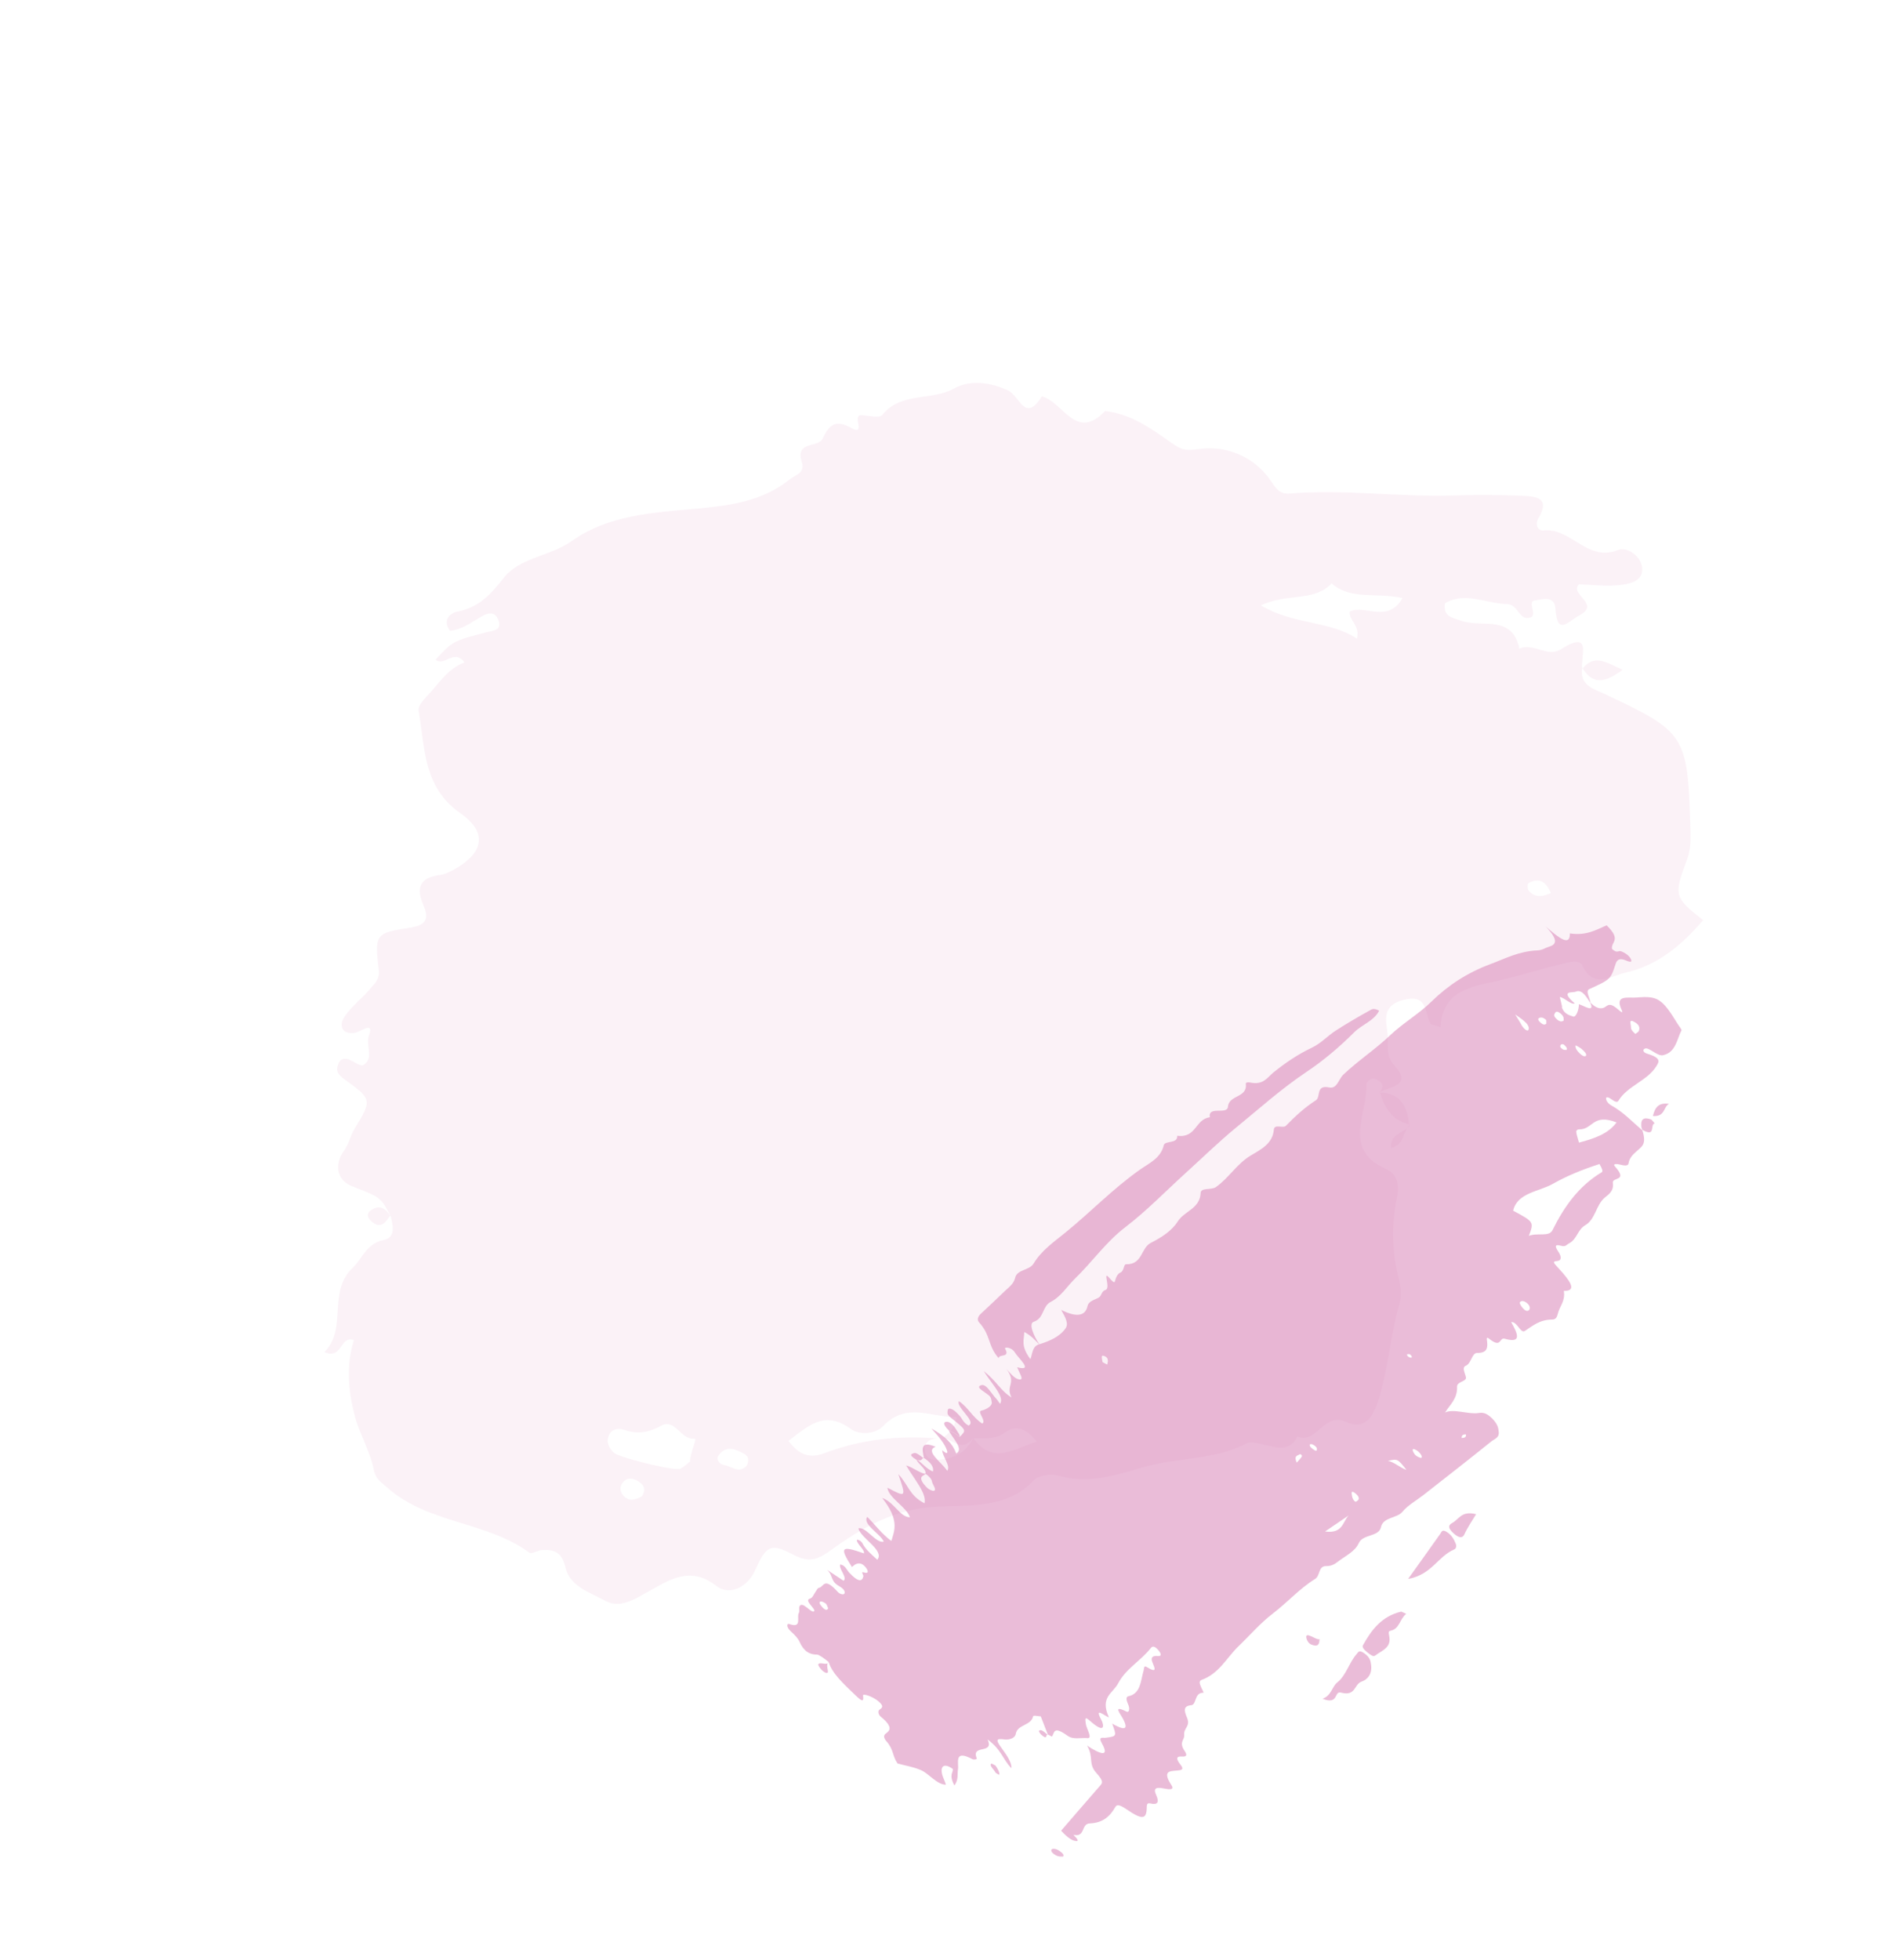 <svg width="349" height="361" viewBox="0 0 349 361" fill="none" xmlns="http://www.w3.org/2000/svg">
<g opacity="0.1">
<path d="M285.796 164.48C284.939 162.608 283.782 161.471 281.658 162.674C281.455 162.79 281.407 163.658 281.611 163.927C282.766 165.431 284.238 165.177 285.796 164.48ZM118.272 275.621C118.978 274.574 118.812 273.631 117.839 272.983C116.984 272.413 115.947 271.982 115.011 272.795C114.106 273.584 114.141 274.647 114.879 275.488C115.909 276.66 117.134 276.216 118.272 275.621ZM137.656 269.842C138.042 268.966 137.922 268.221 137.153 267.79C135.504 266.863 133.723 266.133 132.369 268.135C131.903 268.824 132.602 269.696 133.414 269.831C134.823 270.062 136.304 271.591 137.656 269.842ZM127.146 269.194C127.212 267.572 128.467 264.935 128.006 264.983C125.361 265.254 124.44 261.163 121.835 262.601C119.61 263.829 117.565 264.231 115.135 263.399C113.874 262.966 112.432 263.184 112.042 264.853C111.789 265.937 112.347 266.838 113.162 267.609C114.044 268.441 124.367 271.026 125.38 270.507C126.049 270.164 126.606 269.605 127.146 269.194ZM248.701 112.634C251.506 111.277 255.719 114.913 258.434 110.154C253.478 109.061 248.915 110.585 245.372 107.452C242.184 110.906 237.184 109.176 232.334 111.513C238.572 115.156 244.979 114.279 250.03 117.629C250.667 115.178 248.517 114.319 248.701 112.634ZM179.309 264.819C182.899 269.864 186.717 266.928 191.041 265.513C189.149 263.166 187.304 262.379 185.286 263.806C183.343 265.183 181.325 264.894 179.217 264.908C177.345 267.616 175.487 264.975 173.623 264.891C174.707 264.13 175.768 263.346 176.313 260.997C171.558 261.116 167.049 258.107 162.637 262.753C161.411 264.039 158.464 264.437 156.79 263.211C151.829 259.58 148.863 262.749 145.289 265.381C147.343 268.213 149.455 268.587 151.962 267.641C158.64 265.12 165.552 264.361 172.636 264.927C171.167 265.057 170.229 265.71 170.457 267.33C170.631 268.572 171.556 268.931 172.662 268.885C175.618 268.753 178.006 267.666 179.309 264.819ZM71.993 224.056C70.087 220.294 69.986 220.544 64.762 218.441C61.946 217.308 61.663 214.342 63.307 212.069C64.294 210.707 64.552 209.198 65.339 207.892C68.471 202.708 68.681 202.52 63.599 198.891C62.167 197.87 61.857 197.213 62.328 195.989C62.814 194.715 63.86 194.835 64.938 195.444C65.569 195.796 66.54 196.407 66.924 196.178C69.029 194.925 67.298 192.646 67.991 190.708C68.986 187.937 66.464 190.101 65.295 190.245C62.891 190.536 62.464 188.799 63.446 187.315C64.737 185.361 66.735 183.892 68.256 182.07C69.014 181.161 69.996 180.356 69.805 178.751C69.018 172.095 69.095 171.85 75.517 170.879C78.57 170.415 79.108 169.213 78.003 166.684C76.638 163.556 77.341 161.644 80.991 161.174C82.01 161.045 83.03 160.524 83.941 159.997C89.157 156.998 89.825 153.275 84.847 149.803C77.921 144.971 78.317 137.689 77.134 130.854C76.999 130.08 77.981 128.958 78.682 128.221C80.831 125.956 82.466 123.179 85.589 122.006C83.606 119.399 81.917 122.878 80.261 121.501C83.432 118.09 83.425 118.063 89.623 116.461C90.902 116.131 92.54 116.122 91.827 114.202C91.226 112.587 89.968 112.815 88.621 113.606C86.851 114.637 85.183 115.958 82.928 116.182C81.433 114.207 82.955 112.911 84.28 112.656C88.146 111.898 90.381 109.578 92.719 106.556C95.748 102.636 101.323 102.5 105.322 99.67C112.153 94.842 120.251 94.425 128.288 93.695C134.286 93.15 140.382 92.388 145.417 88.37C146.593 87.431 148.422 87.18 147.724 85.012C146.513 81.245 150.751 82.433 151.527 80.876C152.845 78.218 153.852 77.187 156.882 78.833C159.698 80.362 156.869 76.384 158.72 76.468C160.041 76.526 162.051 77.062 162.569 76.422C166.052 72.136 171.604 73.882 175.791 71.558C178.835 69.871 182.62 70.44 185.79 71.938C187.857 72.913 188.897 78.027 191.959 73.003C195.847 73.919 198.21 81.408 203.627 75.704C208.274 76.204 212.052 78.875 215.616 81.397C217.625 82.816 218.26 83.094 220.966 82.706C225.651 82.031 230.866 83.866 234.027 88.364C234.986 89.726 235.661 91.069 237.59 90.909C247.769 90.061 257.935 91.604 268.066 91.258C272.222 91.112 276.328 91.159 280.457 91.316C283.156 91.418 285.669 91.714 283.499 95.425C282.765 96.678 283.395 97.808 284.457 97.696C289.474 97.174 292.515 103.608 298.204 101.283C299.716 100.666 302.503 102.369 302.606 104.781C302.704 107.091 300.209 107.545 298.553 107.755C296.058 108.073 293.476 107.7 290.955 107.623C289.115 109.55 295.04 111.181 291.043 113.337C288.862 114.518 286.922 117.222 286.609 112.058C286.463 109.658 284.175 110.381 282.848 110.578C281.119 110.835 283.934 113.906 281.332 113.814C279.833 113.758 279.606 111.3 277.639 111.26C273.838 111.183 270.029 108.92 266.265 111.103C265.835 113.699 267.83 113.774 269.155 114.294C272.892 115.762 278.615 113.02 279.977 119.469C282.544 118.304 285.101 121.162 287.602 119.591C293.509 115.878 291.2 120.966 291.547 123.217L291.538 122.977C291.004 126.216 293.629 126.865 295.671 127.821C310.635 134.849 310.929 135.341 311.493 152.36C311.563 154.499 311.612 156.4 310.802 158.515C308.341 164.954 308.595 165.368 313.831 169.483C309.924 174.036 305.432 177.865 299.433 179.171C296.84 179.734 293.705 182.271 291.553 177.83C290.912 176.511 288.595 177.376 287.117 177.731C283.271 178.653 279.493 179.901 275.627 180.734C270.676 181.799 265.759 182.704 265.466 189.198C264.391 188.815 263.661 188.777 263.51 188.462C262.492 186.345 263.01 183.044 258.654 184.158C254.757 185.153 255.307 187.636 255.671 190.275C255.946 192.263 255.143 194.251 256.934 196.225C260.366 200.019 256.092 200.127 254.094 201.233L254.212 201.161C255.31 199.967 254.453 199.184 253.497 198.757C252.683 198.396 251.767 199.189 251.787 199.861C251.957 205.234 247.327 211.744 255.411 215.313C257.747 216.341 257.822 218.677 257.404 220.712C256.383 225.676 256.51 230.547 257.73 235.445C258.108 236.973 258.338 238.521 257.874 240.155C256.193 246.076 255.801 252.272 253.897 258.176C252.858 261.398 251.18 263.352 248.026 261.892C243.934 259.992 242.716 266.039 239.076 264.578C237.594 267.549 235.184 266.581 232.843 266.088C231.83 265.874 230.54 265.407 229.779 265.813C223.766 269.018 216.895 268.385 210.576 270.263C205.601 271.742 200.494 273.405 195.048 271.822C193.684 271.426 191.368 271.731 190.494 272.661C185.495 277.966 178.543 277.192 172.649 277.499C164.816 277.902 158.909 281.34 153.132 285.508C150.629 287.311 149.065 287.875 146.174 286.354C141.983 284.146 141.197 284.666 139.123 289.254C137.602 292.612 134.219 293.859 132.041 292.139C127.243 288.357 123.421 290.951 119.686 293.023C117.005 294.507 114.303 296.34 111.632 294.889C108.859 293.38 104.999 292.216 104.205 288.761C103.549 285.883 102.155 285.378 99.839 285.497C99.058 285.539 97.976 286.302 97.573 286.004C89.63 280.152 78.766 280.678 71.265 273.916C70.3 273.046 69.218 272.411 68.921 270.887C68.25 267.432 66.307 264.166 65.461 261.107C64.293 256.888 63.647 251.67 65.218 246.825C62.626 245.888 63.099 250.538 59.789 249.027C64.092 244.702 60.273 237.994 64.985 233.51C66.821 231.76 67.513 229.043 70.645 228.405C73.109 227.902 72.308 225.576 71.971 223.784L71.993 224.056Z" fill="#D67AB1"/>
<path d="M291.544 123.218C293.787 120.386 295.914 121.989 298.998 123.364C295.722 125.779 293.516 126.201 291.535 122.978L291.544 123.218Z" fill="#D67AB1"/>
<path d="M254.088 201.232C258.13 201.206 259.311 203.842 259.682 207.237L259.82 207.139C256.559 206.443 255.106 204.09 254.255 201.151C254.205 201.16 254.088 201.232 254.088 201.232Z" fill="#D67AB1"/>
<path d="M259.684 207.239C258.463 208.406 258.891 210.736 256.364 211.468C256.006 208.648 259.01 208.705 259.792 207.153C259.822 207.142 259.684 207.239 259.684 207.239Z" fill="#D67AB1"/>
<path d="M71.966 223.784C71.072 225.096 70.195 226.546 68.404 224.934C67.818 224.409 67.45 223.596 68.243 222.997C69.882 221.762 71.066 222.533 71.99 224.054C71.988 224.056 71.966 223.784 71.966 223.784Z" fill="#D67AB1"/>
</g>
<g opacity="0.5">
<path d="M203.164 250.886C203.538 251.079 204.016 251.362 204.023 251.324C204.094 250.983 204.247 250.635 204.039 250.193C203.868 249.828 203.155 249.588 203.069 249.761C202.943 250.014 203.117 250.498 203.164 250.886ZM288.667 193.38C288.844 193.128 288.597 192.743 288.148 192.391C288.02 192.288 287.683 192.318 287.612 192.428C287.493 192.61 287.32 192.879 288.009 193.29C288.229 193.423 288.451 193.356 288.667 193.38ZM152.601 296.242C152.484 296.002 152.371 295.513 152.141 295.344C151.617 294.957 151.023 294.795 151.016 295.229C151.013 295.424 151.416 295.944 151.729 296.225C152.161 296.612 152.461 296.569 152.601 296.242ZM242.654 266.895C242.7 266.609 242.321 266.262 241.872 266.051C241.659 265.95 241.348 265.98 241.336 266.11C241.301 266.455 241.748 266.808 242.178 267.077C242.524 267.293 242.687 267.24 242.654 266.895ZM269.33 264.858C269.819 264.841 270.207 264.751 270.122 264.208C269.577 264.17 269.311 264.372 269.33 264.858ZM259.747 249.42C259.579 249.437 259.274 249.372 259.271 249.49C259.26 249.725 259.529 249.967 259.83 250.04C259.944 250.069 260.092 250.089 260.119 250.031C260.205 249.848 260.058 249.628 259.747 249.42ZM288.123 187.991C288.136 187.608 288.224 187.218 287.521 186.646C287.075 186.285 286.732 186.259 286.595 186.504C286.444 186.779 286.14 187.023 286.772 187.642C287.414 188.271 287.814 188.176 288.123 187.991ZM238.942 269.397C239.342 268.933 239.663 268.652 239.876 268.283C239.999 268.072 239.64 267.737 239.465 267.872C239.122 268.134 238.349 268.072 238.942 269.397ZM284.929 188.542C284.913 188.367 285 187.945 284.846 187.813C284.247 187.298 283.835 187.366 283.555 187.54C283.311 187.689 283.482 188.034 283.921 188.404C284.382 188.791 284.678 188.79 284.929 188.542ZM261.35 267.356C260.759 266.895 260.318 266.75 260.31 267.046C260.304 267.28 260.582 267.798 260.874 268.066C261.145 268.313 261.847 268.605 261.927 268.505C262.142 268.245 261.74 267.719 261.35 267.356ZM250.17 276.386C250.459 276.12 250.521 275.774 249.867 275.16C249.43 274.75 249.024 274.621 249.065 275.016C249.106 275.417 249.137 275.934 249.476 276.352C249.886 276.856 249.992 276.424 250.17 276.386ZM281.807 241.24C281.976 240.923 281.934 240.448 281.293 239.953C280.651 239.461 280.203 239.617 280.053 239.895C279.973 240.041 280.293 240.6 280.584 240.923C281.254 241.661 281.566 241.476 281.807 241.24ZM292.235 194.471C292.436 194.131 291.933 193.62 291.43 193.199C291.091 192.915 290.347 192.513 290.333 192.558C290.203 192.975 290.589 193.571 291.216 194.144C291.595 194.49 291.997 194.662 292.235 194.471ZM279.192 186.854C279.755 187.768 280.034 188.157 280.211 188.52C280.678 189.478 281.524 190.134 281.667 189.634C281.891 188.848 281.058 188.1 279.192 186.854ZM301.334 190.427C301.603 190.217 301.867 190.127 301.965 189.911C302.136 189.534 302.232 188.902 301.377 188.358C300.007 187.485 300.508 188.563 300.525 189.124C300.536 189.439 300.503 189.687 301.334 190.427ZM259.159 270.727C257.523 268.669 257.523 268.669 255.732 269.075C256.814 269.214 258.031 270.383 259.159 270.727ZM244.166 282.08C247.48 282.527 247.399 280.25 248.513 279.128C247.178 280.035 245.843 280.941 244.166 282.08ZM290.955 210.455C293.843 209.681 296.3 208.855 297.878 206.738C293.444 204.997 293.542 208.09 290.948 208.016C290.663 208.008 290.436 208.217 290.453 208.479C290.483 208.961 290.713 209.557 290.955 210.455ZM281.724 227.622C283.336 226.998 285.431 227.879 286.072 226.583C288.201 222.272 290.912 218.44 295.135 215.921C295.446 215.736 295.168 215.161 294.736 214.401C291.626 215.402 288.753 216.564 286.158 218.04C283.566 219.511 279.601 219.665 278.819 222.987C282.675 225.066 282.675 225.066 281.724 227.622ZM170.288 268.666C169.904 266.973 169.524 265.287 172.395 266.475C170.353 267.266 173.492 269.296 174.542 270.897C175.244 270.012 173.608 268.195 173.625 267.104C174.425 267.843 174.708 267.762 174.487 267.122C174.1 266.008 173.193 264.802 171.614 263.102C174.184 264.565 175.524 265.851 176.205 267.731C177.693 266.84 175.407 264.815 174.791 263.405C175.466 263.825 176.162 264.005 176.814 264.687C178.063 263.443 178.066 263.439 175.762 261.567C175.211 261.12 174.553 260.705 174.594 260.188C174.624 259.826 174.563 259.331 175.164 259.478C175.756 259.621 176.259 260.171 176.752 260.683C177.332 261.286 177.458 262.019 178.465 262.568C180.049 261.849 176.095 259.183 176.693 258.077C178.417 259.228 179.242 261.092 181.003 262.203C181.48 261.93 181.055 261.238 180.765 260.621C180.588 260.238 180.457 259.916 180.802 259.832C182.033 259.536 182.885 258.825 182.747 258.257C182.663 257.922 182.682 257.559 182.426 257.231C181.844 256.488 179.446 255.531 180.834 255.126C181.757 254.856 182.68 256.703 183.572 257.624C183.803 257.864 183.959 258.14 184.272 258.567C185.144 257.284 182.904 255.134 181.272 252.542C183.658 254.391 184.33 256.127 186.395 257.391C185.229 255.162 187.43 254.789 185.451 252.152C186.149 252.907 186.937 253.913 187.742 254.065C188.703 254.247 188.025 253.206 187.717 252.499C187.614 252.265 187.409 251.821 187.421 251.823C190.586 252.663 187.627 250.16 187.024 249.133C186.395 248.063 185.04 248.097 185.196 248.378C186.203 250.191 184.053 249.3 184.018 250.161C181.952 247.796 182.637 246.012 180.396 243.543C179.915 243.011 180.328 242.357 180.695 242.014C182.167 240.63 183.653 239.258 185.1 237.851C185.859 237.113 186.787 236.518 187.055 235.358C187.421 233.772 189.692 234.032 190.473 232.71C191.866 230.358 194.195 228.742 196.335 227.006C200.982 223.235 205.069 218.951 210.023 215.455C211.742 214.241 213.893 213.327 214.439 210.947C214.654 210.014 217.041 210.733 216.914 209.202C220.501 209.645 220.177 206.164 222.936 205.777C222.552 203.625 226.146 205.394 226.269 203.849C226.441 201.626 229.9 202.242 229.559 199.614C229.53 199.383 229.956 199.299 230.292 199.372C232.792 199.914 233.476 198.493 234.58 197.593C236.745 195.832 239.063 194.243 241.731 192.971C243.421 192.166 244.59 190.823 246.111 189.837C248.141 188.523 250.257 187.294 252.41 186.101C252.745 185.916 253.088 185.597 254.131 186.156C253.174 188.049 250.944 188.726 249.527 190.14C246.868 192.796 243.954 195.285 240.779 197.407C236.16 200.494 232.132 204.123 227.918 207.565C224.613 210.265 221.56 213.26 218.417 216.109C214.753 219.431 211.323 223 207.334 226.05C203.772 228.776 201.235 232.462 198.045 235.546C196.567 236.976 195.547 238.808 193.567 239.816C192.083 240.571 192.36 242.864 190.484 243.453C189.525 243.755 190.379 245.906 191.582 247.712C190.744 246.854 189.967 245.953 188.735 245.344C188.733 246.778 187.997 247.822 189.876 250.349C190.267 249.21 190.265 247.889 191.506 247.605C193.45 246.981 195.214 246.235 196.315 244.711C196.959 243.82 196.389 242.788 195.543 241.268C198.552 242.778 200.007 242.268 200.376 240.614C200.602 239.601 201.699 239.434 202.442 239.005C203.03 238.667 202.94 237.821 203.687 237.601C204.296 237.421 204.012 236.295 203.881 235.414C203.66 233.906 205.21 236.847 205.443 235.995C205.624 235.334 205.866 234.642 206.473 234.38C207.166 234.08 207.023 232.849 207.498 232.86C210.578 232.925 210.175 229.88 212.08 228.906C214.037 227.905 215.913 226.727 217.017 224.972C218.225 223.053 221.123 222.62 221.235 219.731C221.276 218.691 223.213 219.236 224.049 218.648C226.461 216.949 227.879 214.375 230.484 212.821C232.303 211.736 234.519 210.654 234.725 208.074C234.814 206.945 236.429 207.883 236.953 207.349C238.624 205.64 240.385 203.996 242.458 202.668C243.439 202.039 242.365 199.767 244.941 200.295C246.387 200.592 246.654 198.77 247.509 197.954C250.205 195.382 253.416 193.292 256.119 190.716C258.47 188.474 261.452 186.755 263.772 184.476C266.764 181.536 270.358 179.161 274.632 177.578C277.343 176.574 279.839 175.203 283.333 175.046C284.22 175.007 284.701 174.587 285.401 174.382C286.748 173.987 287.253 173.197 284.853 170.674C287.37 172.874 289.314 174.345 289.277 171.924C292.312 172.374 294.074 171.282 296.044 170.433C298.879 173.179 296.803 173.439 297.041 174.78C298.052 175.718 298.144 174.984 298.755 175.229C299.556 175.549 300.298 176.084 300.561 176.757C300.781 177.323 300.205 177.164 299.554 176.885C298.333 176.36 297.907 176.917 297.725 177.48C296.795 180.352 296.832 180.374 292.845 182.184C292.071 182.535 293.048 183.926 293.076 184.762C292.325 183.642 291.521 182.127 290.326 182.659C289.781 182.901 287.361 182.348 290.181 184.827C289.47 185.094 288.314 183.764 287.419 183.637C287.552 184.195 287.691 184.759 287.818 185.319C287.841 185.431 287.785 185.507 287.827 185.622C288.228 186.727 289.135 186.998 289.906 187.232C290.415 187.385 290.962 185.951 290.935 184.958C292 185.288 293.938 186.663 292.989 184.571C294.429 186.147 295.431 185.713 295.761 185.482C296.384 185.047 296.732 184.674 298.215 185.971C298.52 186.239 299.186 186.809 298.831 186.05C297.462 183.136 299.963 183.869 301.597 183.73C305.472 183.401 306.271 183.9 309.185 188.675C309.413 189.047 309.909 189.625 309.839 189.764C308.963 191.517 308.78 193.854 306.417 194.362C305.601 194.537 304.502 193.483 303.584 193.144C303.256 193.022 302.902 193.153 302.84 193.369C302.719 193.81 303.326 194.023 303.66 194.124C306.186 194.894 305.674 195.611 305.234 196.339C303.571 199.086 299.88 199.989 298.223 202.745C298.037 203.055 297.649 202.998 296.929 202.468C296.297 202.004 295.791 201.922 295.98 202.573C296.09 202.95 296.488 203.379 296.933 203.622C299.08 204.788 300.802 206.638 302.678 208.238L302.594 208.089C303.049 209.429 303.141 210.497 302.482 211.21C301.614 212.148 300.345 212.757 300.101 214.228C299.994 214.862 299.216 214.681 298.413 214.48C297.906 214.352 297.123 214.329 297.569 214.828C300.103 217.659 297.03 216.739 297.194 217.873C297.413 219.401 296.363 220.023 295.698 220.587C294.066 221.971 293.991 224.595 292.082 225.686C290.715 226.467 290.569 228.287 289.116 229.014C288.674 229.235 288.515 229.696 287.66 229.459C286.727 229.2 286.321 229.327 287.123 230.505C287.828 231.542 287.723 232.219 286.885 232.266C285.906 232.318 286.413 232.747 287.27 233.685C289.102 235.693 290.821 237.819 288.158 237.769C288.481 239.679 287.371 240.577 287.041 242.023C286.912 242.583 286.672 243.04 286.039 243.042C283.685 243.054 282.436 244.2 280.967 245.148C280.179 245.656 279.539 243.338 278.458 243.52C279.718 245.703 280.434 247.486 277.272 246.576C276.217 246.273 276.733 248.475 274.332 246.527C274.045 246.292 273.933 246.432 273.971 246.686C274.188 248.182 274.128 249.205 272.206 249.192C271.18 249.185 271.168 251.107 270.06 251.579C269.164 251.96 270.367 253.53 270.087 253.971C269.728 254.54 268.457 254.58 268.487 255.417C268.571 257.635 267.212 258.669 266.278 260.166C267.815 259.414 270.575 260.535 272.38 260.268C273.088 260.164 273.793 260.096 274.969 261.279C276.002 262.319 276.114 263.072 276.171 263.815C276.253 264.833 275.358 265.041 274.791 265.5C270.654 268.834 266.449 272.105 262.259 275.39C260.971 276.401 259.448 277.209 258.428 278.446C257.4 279.689 254.866 279.395 254.459 281.29C254.072 283.092 251.122 282.544 250.378 284.219C249.683 285.788 247.931 286.56 246.565 287.61C245.989 288.054 245.418 288.463 244.341 288.456C242.886 288.445 243.294 290.224 242.335 290.817C239.417 292.63 237.235 295.14 234.552 297.184C232.222 298.961 230.313 301.207 228.207 303.23C226.005 305.345 224.657 308.245 221.425 309.412C220.891 309.604 221.025 310.076 221.308 310.714C221.47 311.087 221.851 311.778 221.745 311.778C220.021 311.75 220.531 313.964 219.515 314.073C217.996 314.238 218.169 315.039 218.735 316.397C219.407 317.997 218.075 318.24 218.205 319.559C218.302 320.529 217.143 320.839 218.315 322.546C218.92 323.425 218.41 323.567 217.828 323.529C216.822 323.46 216.549 323.811 217.559 325.079C218.103 325.762 217.83 325.974 217.419 326.048C216.066 326.292 213.87 325.767 215.859 328.802C216.565 329.88 215.068 329.52 214.253 329.377C213.12 329.178 212.451 329.306 213.027 330.58C213.637 331.928 213.379 332.508 211.923 332.162C211.375 332.03 211.315 332.435 211.309 332.853C211.287 335.034 210.613 335.328 207.626 333.278C206.126 332.247 205.764 332.395 205.506 332.844C204.569 334.478 203.294 335.753 200.793 335.853C199.153 335.919 200.059 338.455 197.805 337.949C198.362 338.543 199.093 339.286 198.067 339.064C197.47 338.935 196.69 338.466 195.529 337.185C197.888 334.46 200.295 331.664 202.723 328.888C203.169 328.379 203.38 328.07 202.035 326.57C200.438 324.79 201.606 323.691 200.299 321.512C202.807 323.16 204.498 323.694 203.046 321.106C202.284 319.751 203.253 320.14 203.71 320.076C205.77 319.789 205.804 319.833 204.937 317.473C206.938 318.598 208.099 318.839 206.955 316.617C206.458 315.651 204.922 313.914 207.572 315.253C208.041 315.49 208.213 314.777 207.947 314.106C207.652 313.361 207.282 312.566 207.953 312.42C210.209 311.928 210.167 309.591 210.718 307.733C210.818 307.4 210.761 306.709 211.221 306.992C213.261 308.254 212.837 307.343 212.362 306.211C211.949 305.216 212.44 304.925 213.372 305.017C214.188 305.095 213.932 304.425 213.253 303.73C212.618 303.085 212.273 303.27 212.057 303.546C210.242 305.874 207.458 307.341 206.046 310.039C205.088 311.871 202.612 312.598 204.341 316.317C203.588 316.103 201.587 314.277 202.898 316.695C203.478 317.768 203.708 319.523 200.794 316.911C199.768 315.992 200.015 316.824 200.057 317.387C200.128 318.317 201.425 320.225 200.381 320.138C199.169 320.033 197.77 320.465 196.717 319.707C194.054 317.791 194.328 319.156 193.858 319.833C193.816 319.892 193.325 319.574 193.042 319.432L193.118 319.592C192.748 318.635 192.377 317.68 191.778 316.13C191.216 316.118 190.418 315.873 190.364 316.136C190.009 317.85 187.483 317.614 187.179 319.332C187.014 320.266 185.777 320.479 185.102 320.383C183.5 320.154 183.446 320.467 184.61 322.044C185.55 323.317 186.438 324.634 186.383 325.683C184.779 324.094 184.586 322.317 181.977 320.383C183.279 323.218 178.886 321.185 179.986 323.869C180.056 324.038 179.482 324.167 179.167 324.002C175.696 322.161 176.724 324.719 176.522 325.908C176.38 326.735 176.661 327.826 175.858 328.855C174.812 326.87 175.648 326.543 175.575 325.824C173.716 324.454 172.968 325.559 173.923 327.694C174.082 328.05 174.185 328.39 174.305 328.713C172.697 328.751 171.144 326.657 169.7 326.036C168.266 325.417 166.957 325.241 165.394 324.817C164.407 323.391 164.703 322.265 163.353 320.733C162.796 320.099 162.787 319.617 163.206 319.313C163.938 318.782 164.674 318.144 162.282 316.177C161.804 315.783 161.765 315.137 162.029 314.925C162.421 314.61 163.072 314.373 161.86 313.353C160.8 312.458 158.959 311.859 159.024 312.292C159.223 313.632 158.764 313.338 157.515 312.135C155.491 310.181 153.325 308.248 152.7 306.113L152.679 306.108C151.932 305.487 150.886 304.752 150.585 304.758C149.212 304.781 148.107 304.158 147.335 302.41C147.035 301.732 146.43 301.13 145.756 300.509C144.831 299.666 144.956 298.948 145.448 299.122C147.89 299.987 146.725 297.818 147.205 297.061C147.402 296.748 147.119 296.059 147.41 295.729C148.016 295.044 149.471 297.124 149.975 296.796C150.508 296.452 148.084 294.787 149.216 294.455C149.802 294.284 149.945 293.608 150.293 293.165C150.495 292.909 150.585 292.516 150.943 292.445C151.823 292.268 151.823 290.363 154.376 293.216C154.751 293.632 155.546 293.86 155.645 293.415C155.75 292.943 155.166 292.442 154.573 292.11C152.975 291.216 153.57 290.177 152.397 289.136C153.435 289.824 154.472 290.51 155.441 291.155C156.198 290.581 154.497 288.909 154.818 288.156C155.773 288.297 155.999 289.148 156.496 289.675C158.141 291.418 158.866 291.358 159.085 290.33C159.131 290.113 158.575 289.428 159.117 289.602C160.141 289.934 160.016 289.323 159.535 288.707C158.862 287.838 158.23 287.912 157.803 288.055C157.468 288.166 157.264 288.423 156.985 288.627C154.65 284.959 154.956 284.619 159.19 286.114C159.384 285.425 157.786 284.318 157.888 283.606C158.239 283.59 158.706 283.857 158.924 284.28C159.518 285.421 160.558 286.273 161.66 287.285C163.076 285.569 158.585 283.317 158.172 281.508C159.566 281.101 161.401 284.341 162.843 283.947C162.227 282.486 158.882 280.786 159.8 279.388C161.283 280.846 162.435 282.495 164.242 283.826C164.882 281.798 165.709 279.906 162.554 275.9C164.862 276.735 165.776 279.409 167.659 279.465C167.111 277.603 163.701 275.882 163.52 274.012C166.996 275.839 166.996 275.838 165.531 271.52C167.362 273.442 167.567 275.478 170.354 276.888C170.821 275.09 168.448 272.456 166.967 269.909C168.216 270.256 169.626 271.434 170.632 271.476C170.419 271.6 170.192 271.71 169.995 271.852C169.405 272.275 169.934 273.134 170.862 274.052C171.135 274.321 171.805 274.632 172.025 274.596C172.751 274.477 171.79 273.419 171.719 272.837C171.669 272.443 171.162 271.852 170.518 271.443C170.807 270.67 169.247 269.708 168.868 268.868C168.863 268.866 169.1 268.91 169.1 268.91C170.025 269.604 170.813 270.598 171.91 271.039C172.106 270.231 171.558 269.385 170.174 268.479L170.288 268.666Z" fill="#D67AB1"/>
<path d="M243.698 312.892C245.369 312.272 245.417 310.688 246.4 309.896C248.091 308.537 248.595 306.193 250.018 304.613C250.272 304.328 250.406 303.816 251.387 304.511C252.474 305.281 252.538 305.906 252.64 306.597C252.892 308.312 252 309.352 250.902 309.728C249.46 310.22 249.877 312.488 247.099 311.752C245.769 311.4 246.739 314.084 243.698 312.892Z" fill="#D67AB1"/>
<path d="M259.464 290.821C261.622 287.802 263.522 285.166 265.393 282.509C265.627 282.177 265.71 281.609 266.599 282.17C267.555 282.773 267.987 283.675 268.256 284.367C268.422 284.795 268.29 285.239 267.996 285.365C264.892 286.695 263.858 290.029 259.464 290.821Z" fill="#D67AB1"/>
<path d="M259.109 297.241C257.879 298.276 257.884 300.046 256.207 300.364C255.805 300.441 255.871 300.779 255.975 301.274C256.448 303.56 254.611 303.975 253.419 304.92C253.037 305.223 252.572 304.812 252.032 304.402C251.411 303.93 250.93 303.42 251.14 303.043C252.697 300.257 254.528 297.722 258.168 296.843C258.24 296.829 258.433 296.952 259.109 297.241Z" fill="#D67AB1"/>
<path d="M271.994 278.898C271.262 280.124 270.439 281.277 269.839 282.601C269.536 283.273 268.933 283.409 267.813 282.393C266.601 281.291 267.039 280.815 267.596 280.51C268.889 279.804 269.298 278.212 271.994 278.898Z" fill="#D67AB1"/>
<path d="M302.68 208.239C302.599 207.999 302.466 207.731 302.447 207.525C302.344 206.42 302.574 205.608 304.233 206.187C304.38 206.239 304.672 206.66 304.897 206.91C303.981 207.148 305.186 209.565 302.591 208.081C302.596 208.09 302.68 208.239 302.68 208.239Z" fill="#D67AB1"/>
<path d="M307.543 203.314C306.493 203.856 306.862 205.709 304.568 205.564C304.967 203.91 305.667 203.052 307.543 203.314Z" fill="#D67AB1"/>
<path d="M243.137 301.89C243.133 302.791 242.917 303.438 241.618 302.902C241.169 302.716 240.869 302.231 240.769 301.886C240.262 300.14 242.608 302.241 243.137 301.89Z" fill="#D67AB1"/>
<path d="M176.808 264.687C176.156 264.004 175.46 263.825 174.785 263.405C173.765 262.435 173.775 261.855 174.499 261.872C175.102 261.884 175.793 262.619 176.195 263.314C176.472 263.791 176.974 264.343 176.808 264.687Z" fill="#D67AB1"/>
<path d="M195.876 341.961C195.365 341.946 194.832 342.028 194.07 341.388C193.613 341.006 193.638 340.64 193.901 340.558C194.255 340.448 194.764 340.556 195.39 341.027C195.857 341.379 196.12 341.719 195.876 341.961Z" fill="#D67AB1"/>
<path d="M152.701 306.114C152.306 306.423 152.422 307.058 152.542 307.697C152.605 308.032 152.53 308.273 152.05 308.056C151.817 307.952 151.475 307.676 151.295 307.457C150.88 306.957 150.502 306.444 151.064 306.37C151.613 306.298 152.572 306.725 152.679 306.111C152.68 306.109 152.701 306.114 152.701 306.114Z" fill="#D67AB1"/>
<path d="M183.424 325.188C183.909 325.844 184.197 326.437 184.139 326.908C184.138 326.921 183.484 326.576 183.441 326.489C183.185 325.935 182.191 325.15 182.668 324.844C182.748 324.792 183.159 325.062 183.424 325.188Z" fill="#D67AB1"/>
<path d="M169.1 268.912C169.1 268.912 168.863 268.868 168.868 268.869C167.251 267.917 168.052 267.759 168.431 267.644C168.917 267.495 169.652 268.205 170.288 268.668L170.174 268.48C169.875 268.685 169.815 269.151 169.1 268.912Z" fill="#D67AB1"/>
<path d="M193.043 319.432C192.645 319.458 193.083 320.618 191.842 319.484C191.644 319.304 191.39 318.889 191.443 318.818C191.8 318.348 192.492 319.075 193.119 319.589C193.12 319.592 193.043 319.432 193.043 319.432Z" fill="#D67AB1"/>
</g>
</svg>
